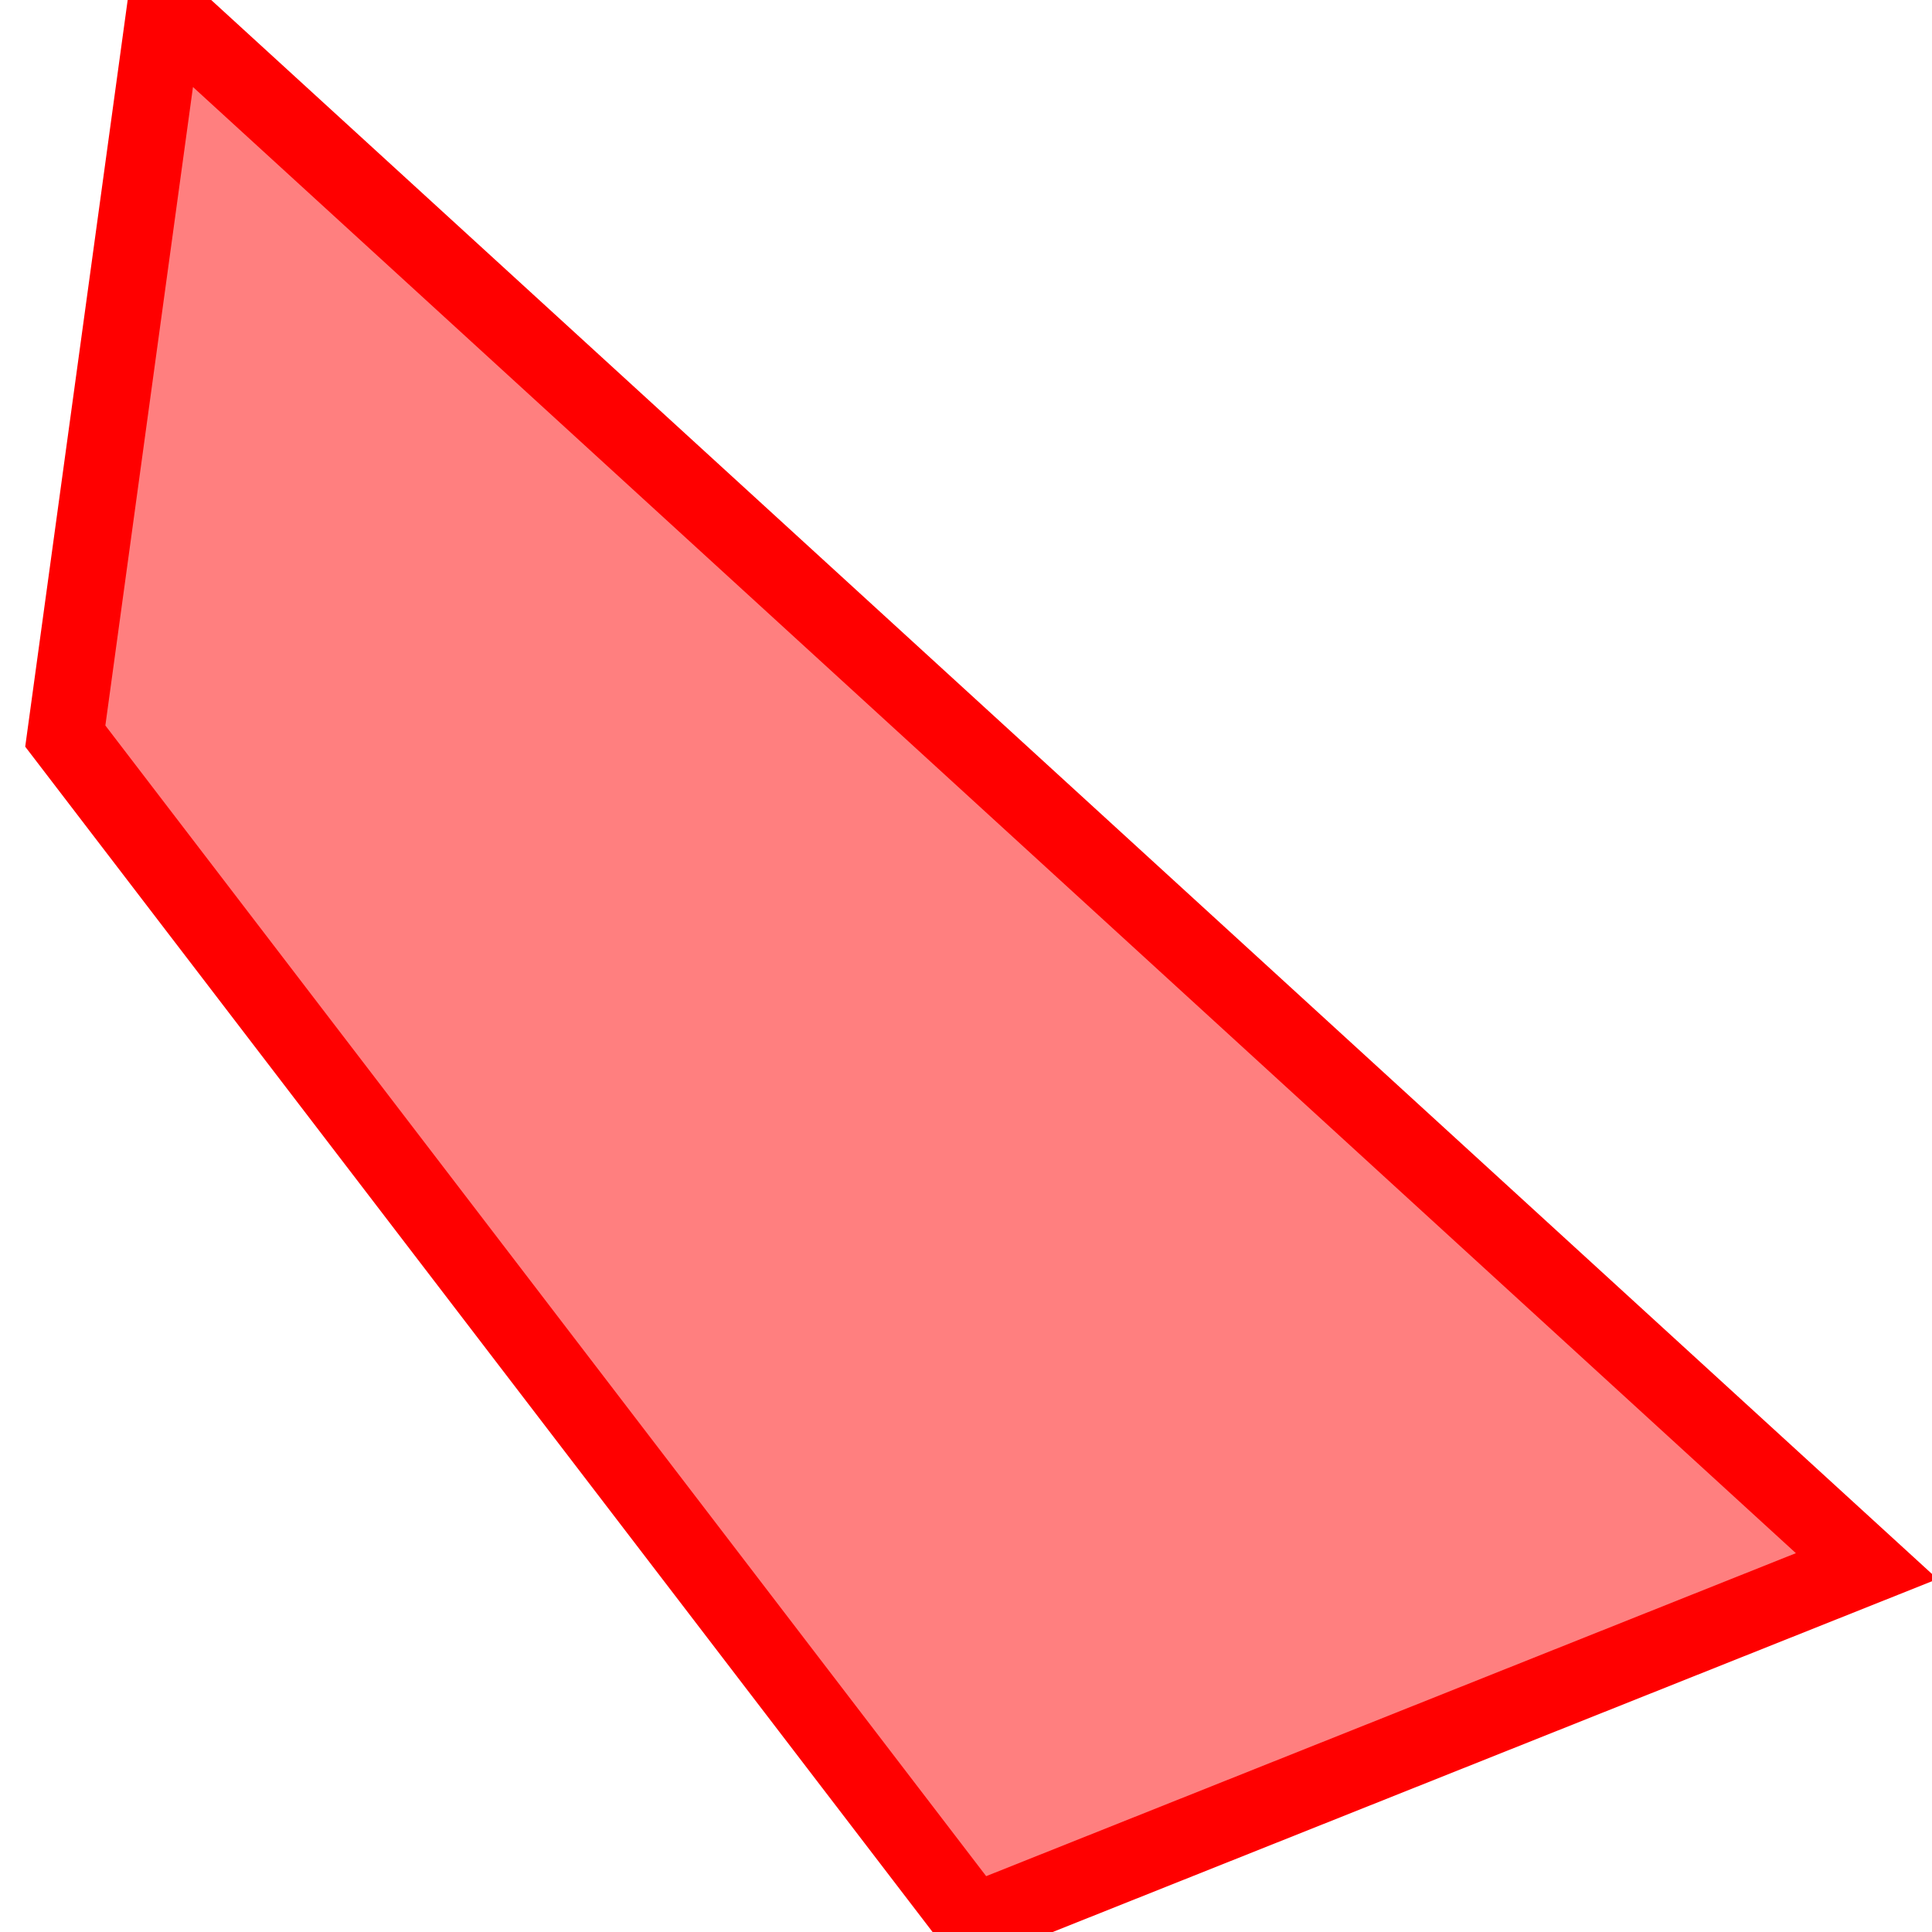 <?xml version="1.0" encoding="UTF-8"?>
<svg xmlns="http://www.w3.org/2000/svg" xmlns:xlink="http://www.w3.org/1999/xlink"
     width="101" height="101" viewBox="-50.5 -50.5 101 101">
<defs>
</defs>
<path d="M47.087,31.372 L47.087,31.372 L0.388,50 L-47.087,-12.019 L-41.875,-50 L47.087,31.372 Z" stroke-width="4" stroke="#ff0000" fill="#ff0000" fill-opacity="0.5" />
</svg>